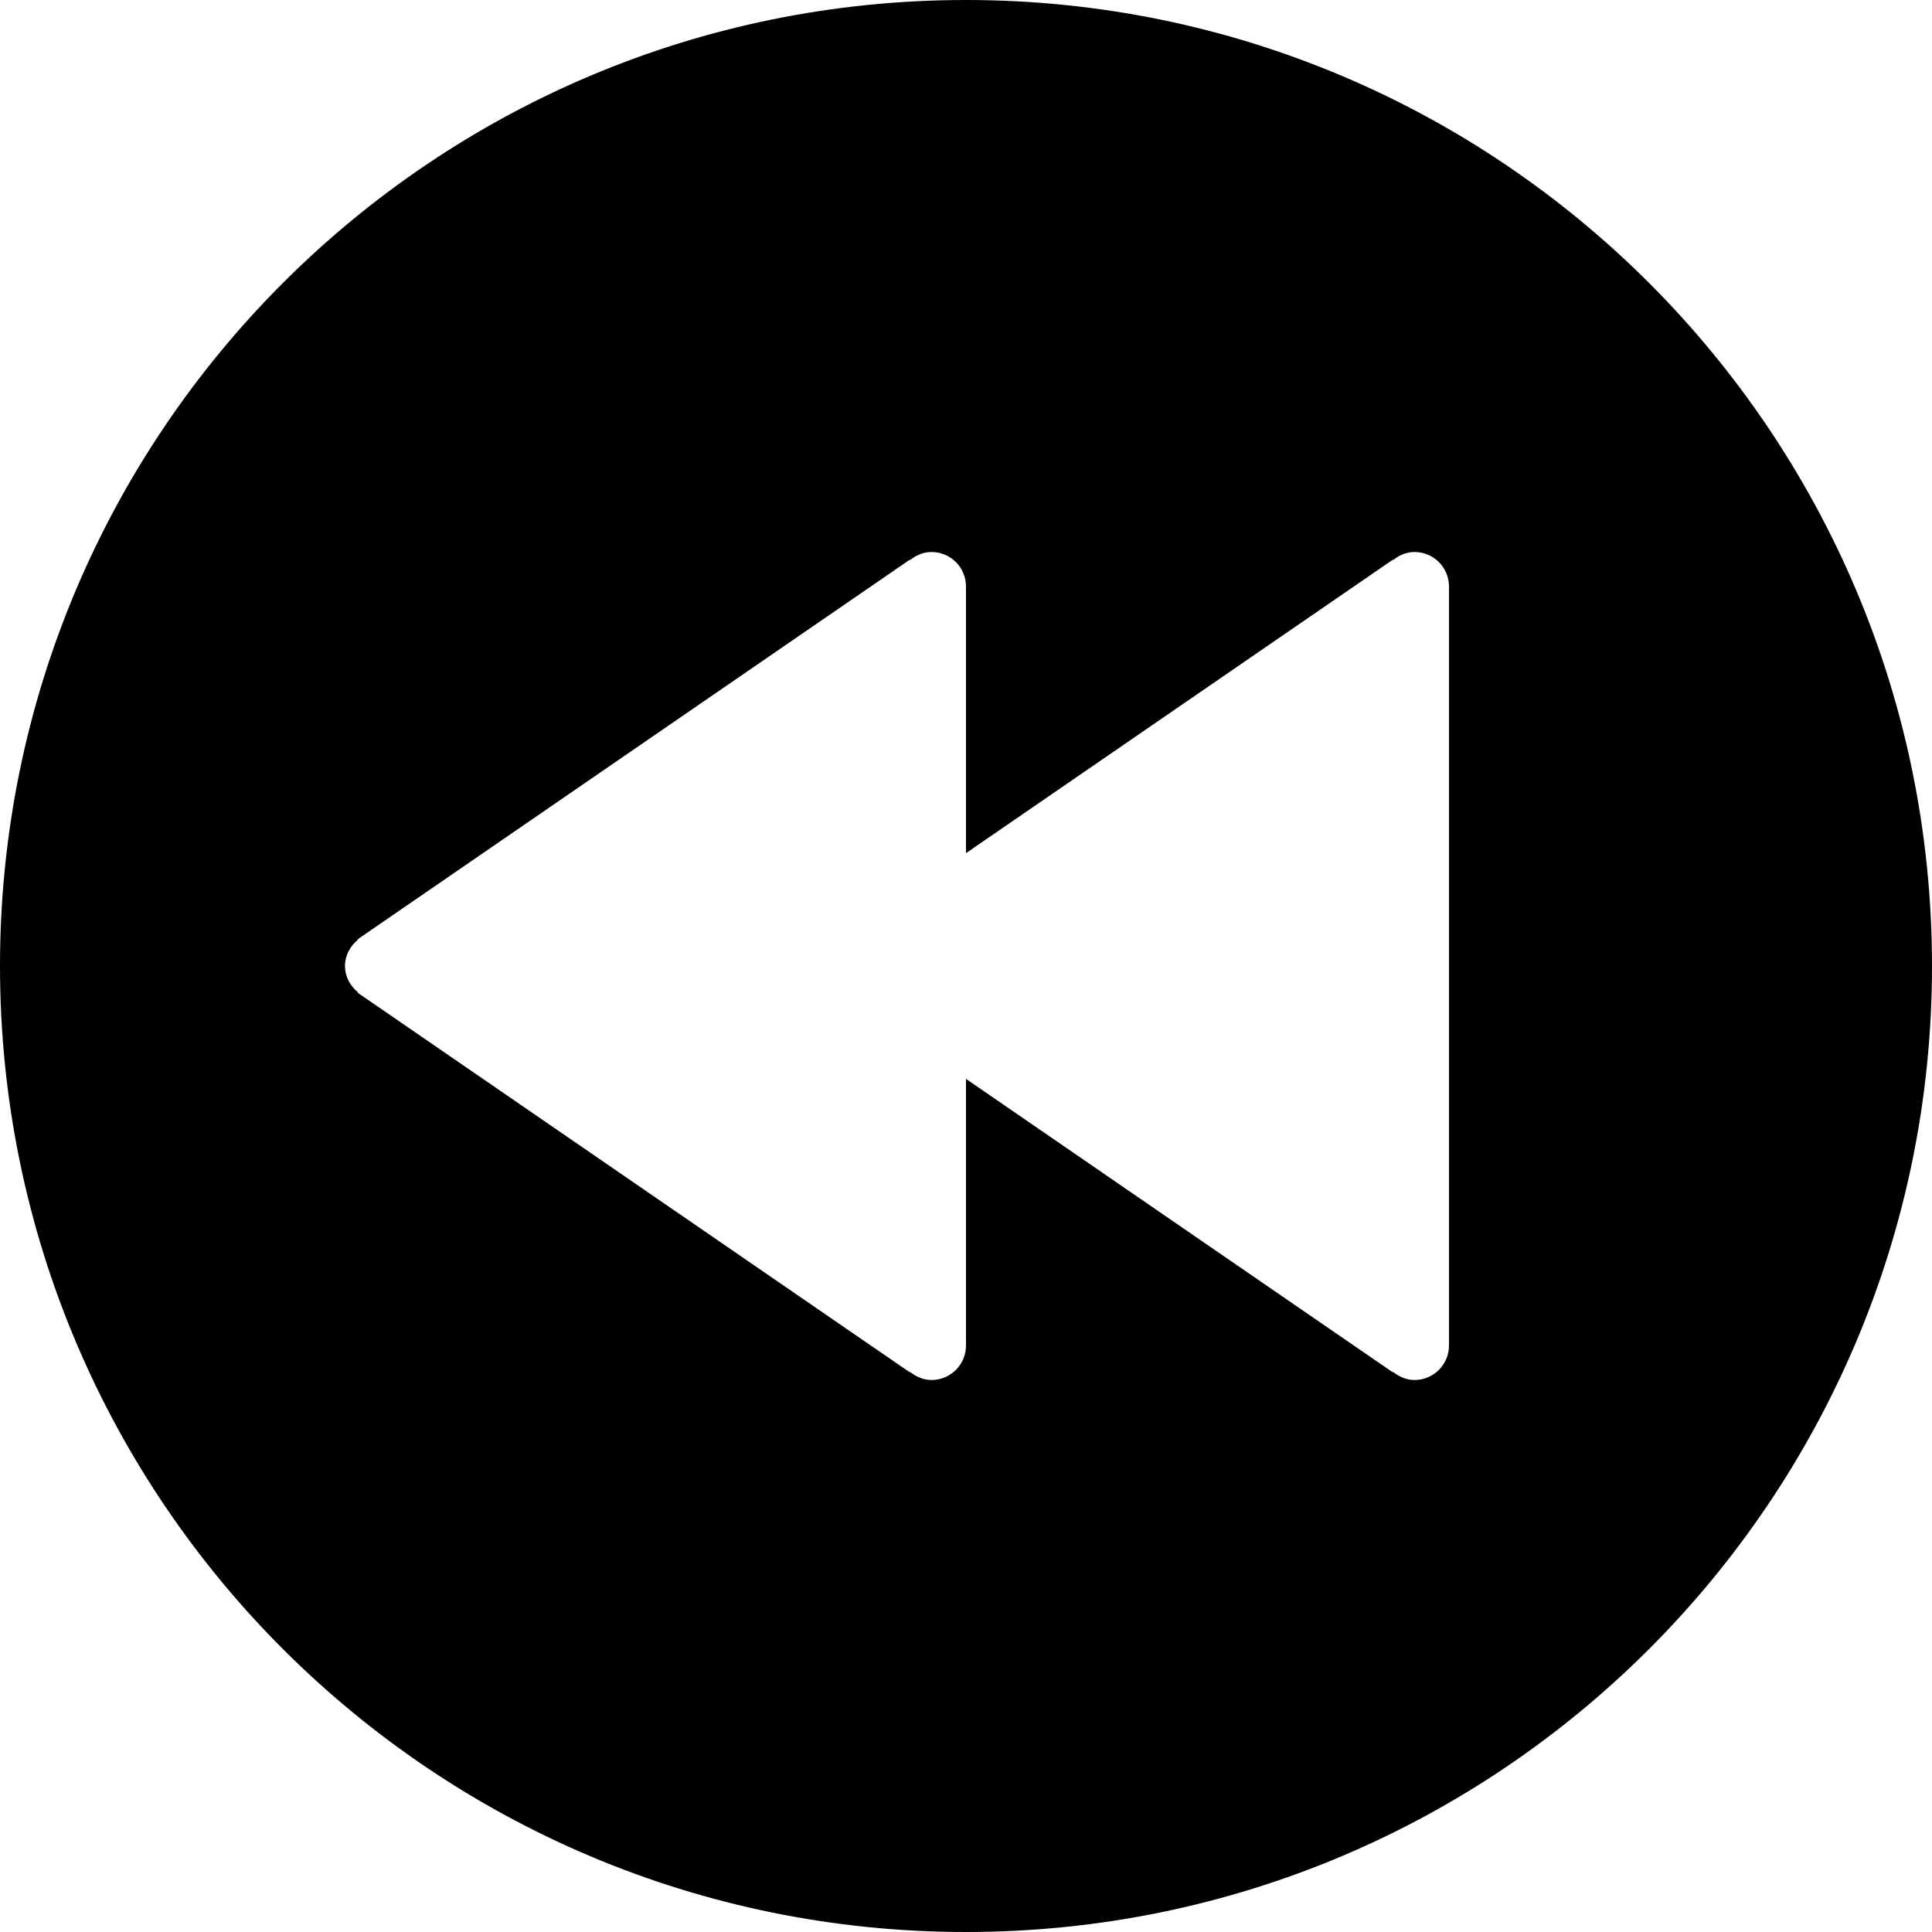 <?xml version="1.0" encoding="iso-8859-1"?>
<!-- Generator: Adobe Illustrator 16.0.4, SVG Export Plug-In . SVG Version: 6.00 Build 0)  -->
<!DOCTYPE svg PUBLIC "-//W3C//DTD SVG 1.1//EN" "http://www.w3.org/Graphics/SVG/1.1/DTD/svg11.dtd">
<svg version="1.1" id="Layer_1" xmlns="http://www.w3.org/2000/svg" xmlns:xlink="http://www.w3.org/1999/xlink" x="0px" y="0px"
	 width="56px" height="56px" viewBox="0 0 56 56" style="enable-background:new 0 0 56 56;" xml:space="preserve">
<g id="_x31_245-rewind_x40_2x.png">
	<g>
		<path d="M28,0C12.536,0,0,12.536,0,28s12.536,28,28,28s28-12.536,28-28S43.464,0,28,0z M42,39c0,0.553-0.448,1-1,1
			c-0.239,0-0.449-0.096-0.621-0.235l-0.009,0.012L28,31.272V39c0,0.553-0.448,1-1,1c-0.239,0-0.449-0.096-0.621-0.235l-0.009,0.012
			l-16-11l0.009-0.012C10.153,28.582,10,28.313,10,28s0.153-0.581,0.378-0.765l-0.009-0.011l16-11l0.009,0.011
			C26.55,16.096,26.761,16,27,16c0.552,0,1,0.447,1,1v7.729l12.37-8.504l0.009,0.011C40.55,16.096,40.761,16,41,16
			c0.552,0,1,0.447,1,1V39z"/>
	</g>
</g>
<g>
</g>
<g>
</g>
<g>
</g>
<g>
</g>
<g>
</g>
<g>
</g>
<g>
</g>
<g>
</g>
<g>
</g>
<g>
</g>
<g>
</g>
<g>
</g>
<g>
</g>
<g>
</g>
<g>
</g>
</svg>
